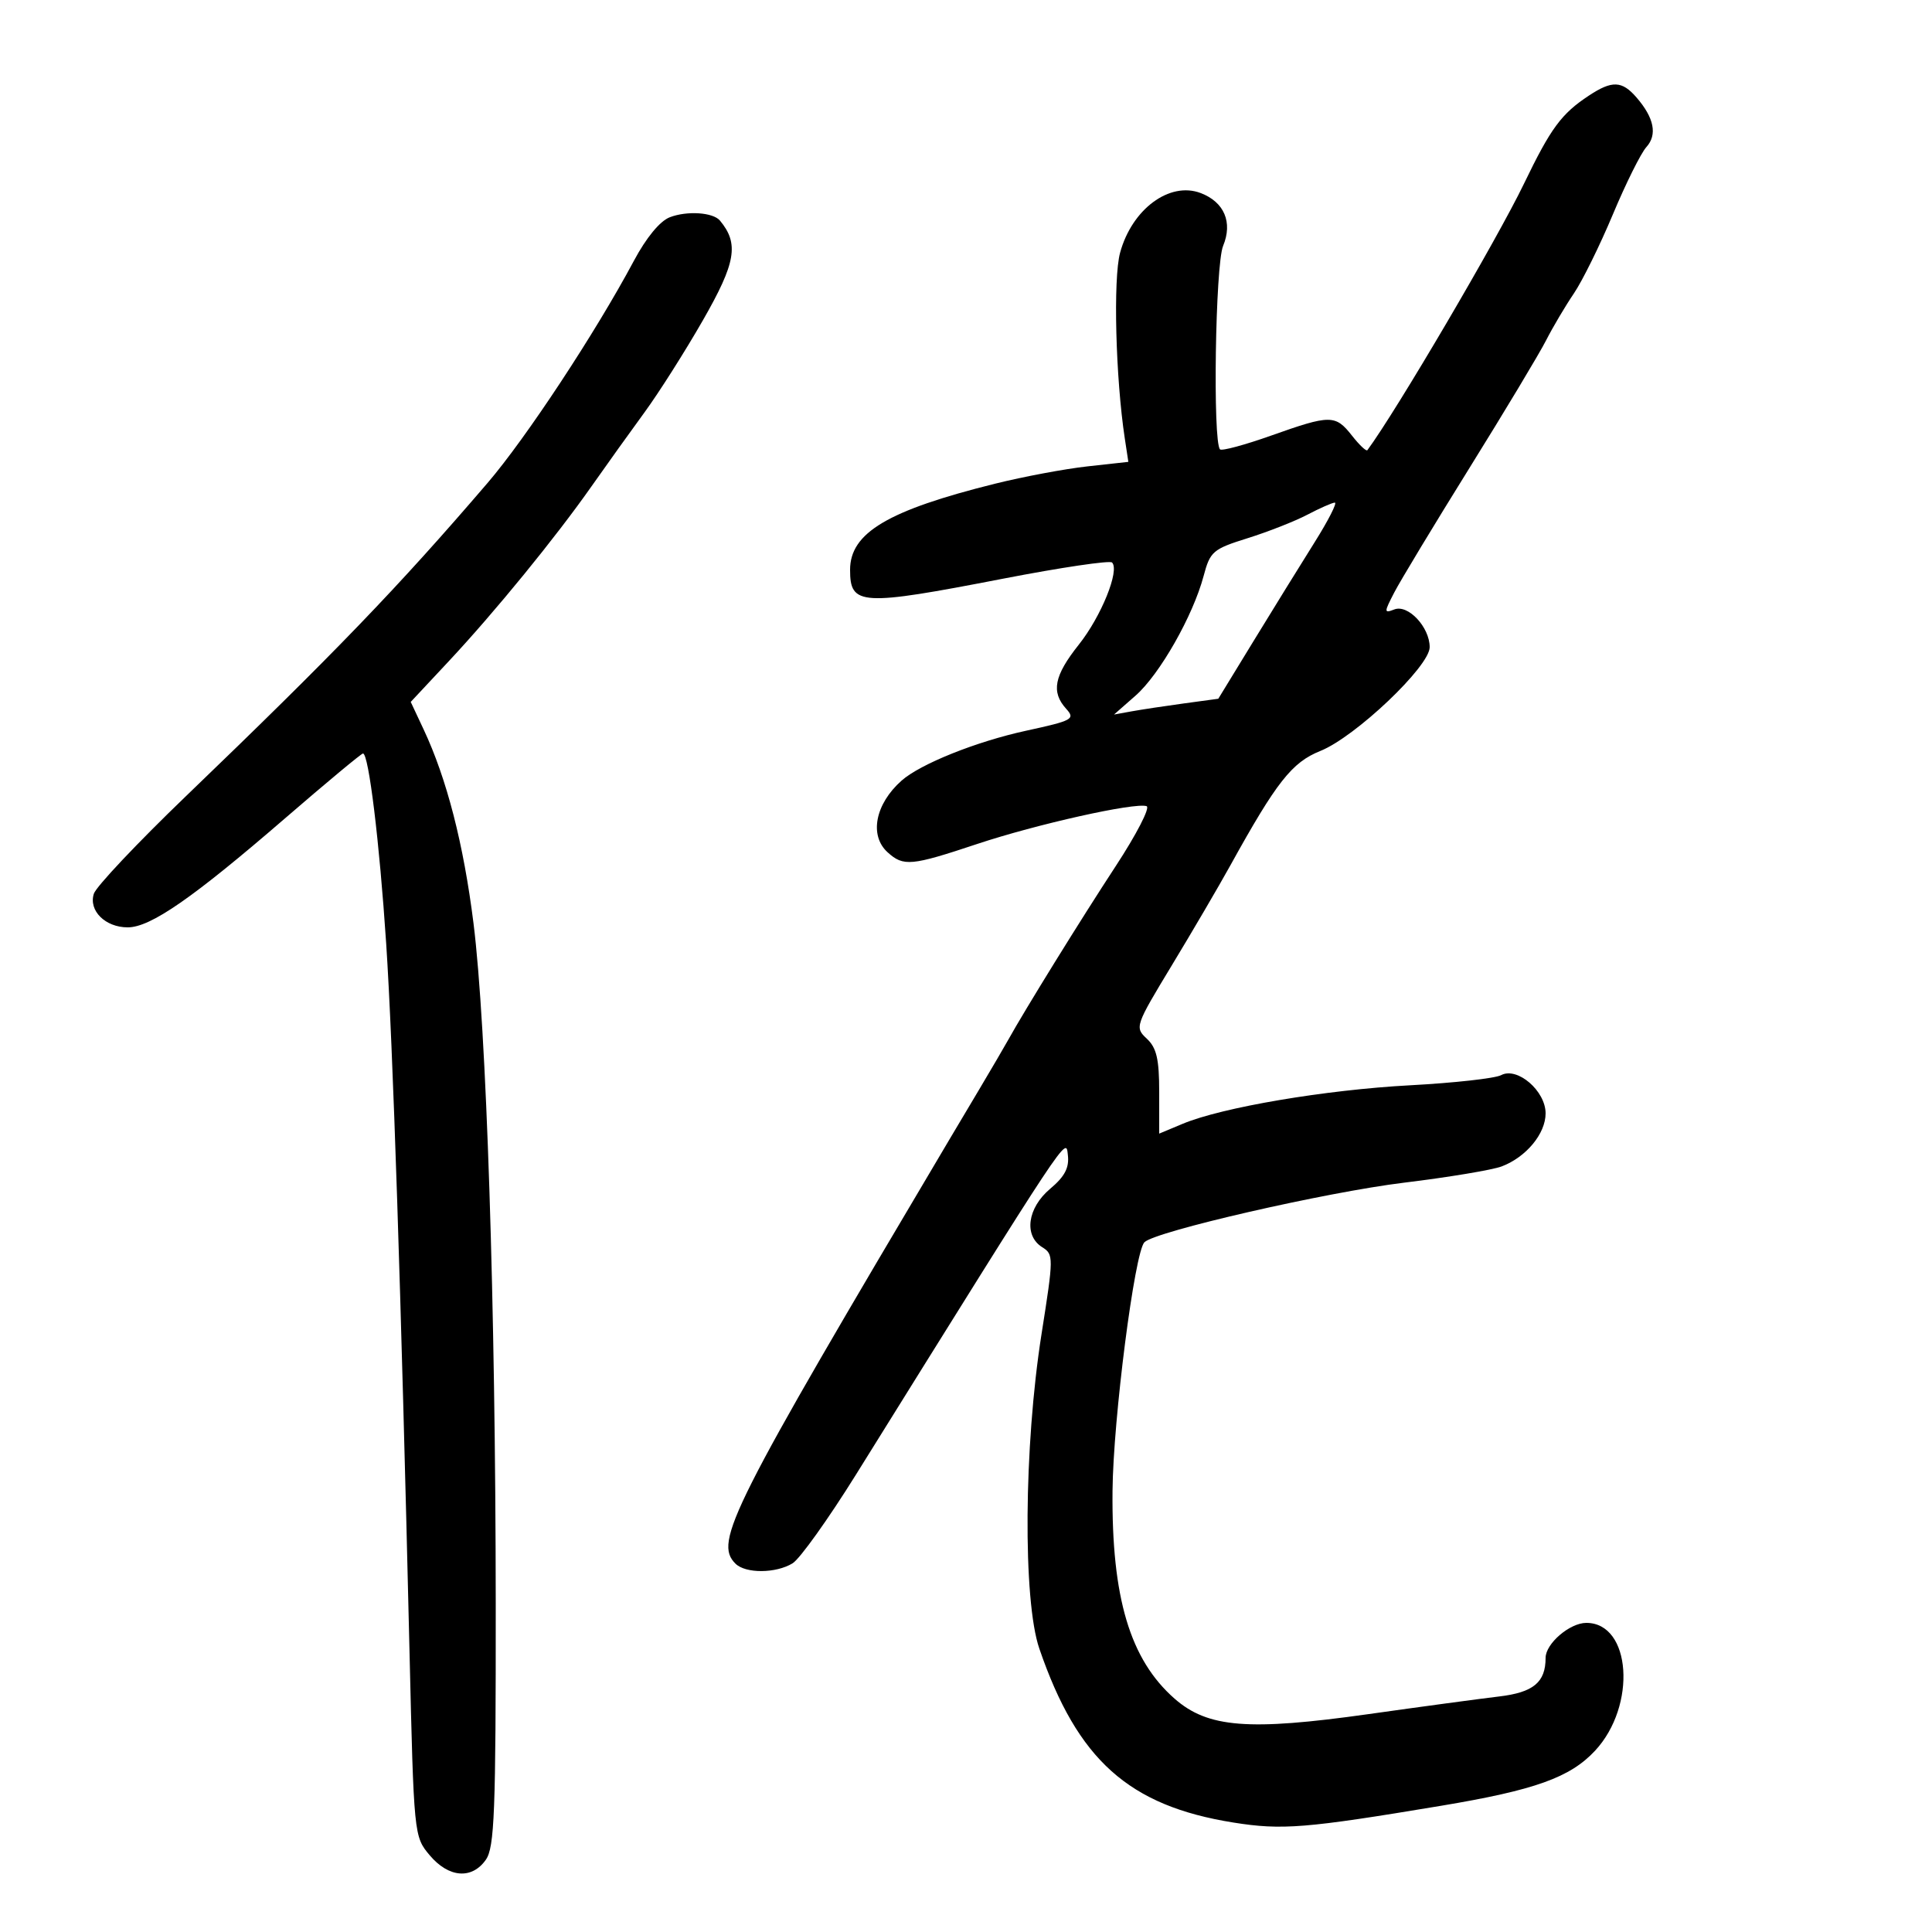 <svg xmlns="http://www.w3.org/2000/svg" width="300" height="300" viewBox="0 0 300 300" version="1.1">
	<path d="M 246.730 14.840 C 242.450 17.662, 240.808 19.889, 236.648 28.514 C 232.439 37.241, 216.783 63.883, 212.326 69.903 C 212.162 70.124, 211.089 69.112, 209.941 67.653 C 207.358 64.368, 206.597 64.367, 197.380 67.639 C 193.291 69.091, 189.720 70.054, 189.445 69.778 C 188.298 68.631, 188.714 41.105, 189.922 38.188 C 191.441 34.521, 190.104 31.370, 186.439 29.977 C 181.610 28.141, 175.761 32.477, 173.924 39.254 C 172.836 43.271, 173.230 58.701, 174.661 68.109 L 175.210 71.718 168.855 72.420 C 165.360 72.806, 158.900 74.017, 154.500 75.111 C 137.874 79.246, 132 82.737, 132 88.482 C 132 94.051, 133.620 94.145, 155.769 89.855 C 164.717 88.122, 172.326 86.993, 172.679 87.346 C 173.896 88.562, 170.997 95.723, 167.513 100.105 C 163.682 104.925, 163.186 107.443, 165.553 110.059 C 167 111.658, 166.572 111.892, 159.303 113.473 C 151.592 115.151, 142.911 118.630, 140 121.211 C 135.899 124.845, 134.945 129.736, 137.829 132.345 C 140.295 134.577, 141.483 134.467, 151.693 131.066 C 160.942 127.984, 176.219 124.573, 178.044 125.181 C 178.634 125.378, 176.468 129.580, 173.231 134.519 C 167.810 142.792, 159.194 156.718, 156.537 161.500 C 155.925 162.600, 153.867 166.116, 151.963 169.314 C 150.058 172.512, 148.050 175.887, 147.500 176.814 C 113.379 234.349, 110.820 239.420, 114.200 242.800 C 115.763 244.363, 120.477 244.336, 123.072 242.750 C 124.196 242.063, 128.619 235.875, 132.901 229 C 166.450 175.134, 165.490 176.582, 165.817 179.342 C 166.052 181.325, 165.342 182.683, 163.067 184.597 C 159.530 187.573, 158.949 191.862, 161.838 193.667 C 163.619 194.779, 163.616 195.191, 161.727 207.157 C 158.979 224.571, 158.812 248.495, 161.387 256 C 167.317 273.284, 175.263 280.406, 191.512 283.002 C 199.058 284.207, 202.713 283.913, 223.770 280.400 C 238.332 277.971, 243.809 276.012, 247.683 271.847 C 254.180 264.862, 253.300 252, 246.324 252 C 243.749 252, 240 255.221, 240 257.433 C 240 261.229, 238.106 262.799, 232.766 263.430 C 229.870 263.772, 220.740 265.005, 212.479 266.170 C 193.861 268.795, 187.538 268.290, 182.386 263.766 C 175.468 257.692, 172.600 248.088, 172.752 231.500 C 172.853 220.349, 176.182 194.418, 177.708 192.892 C 179.400 191.200, 205.898 185.123, 218.030 183.644 C 224.921 182.805, 231.741 181.669, 233.184 181.120 C 236.989 179.673, 240 176.035, 240 172.884 C 240 169.391, 235.598 165.609, 233.093 166.950 C 232.162 167.448, 225.798 168.156, 218.950 168.523 C 205.818 169.227, 189.768 171.945, 183.650 174.502 L 180 176.027 180 169.552 C 180 164.450, 179.592 162.698, 178.075 161.285 C 176.188 159.526, 176.263 159.307, 181.974 149.875 C 185.176 144.585, 189.260 137.612, 191.048 134.379 C 198.222 121.408, 200.609 118.374, 205.024 116.607 C 210.452 114.435, 222 103.475, 222 100.495 C 222 97.389, 218.656 93.811, 216.519 94.631 C 214.894 95.255, 214.893 95.108, 216.502 91.997 C 217.439 90.185, 222.692 81.487, 228.175 72.669 C 233.659 63.850, 239.008 54.944, 240.063 52.876 C 241.118 50.808, 243.062 47.524, 244.382 45.579 C 245.702 43.633, 248.432 38.102, 250.447 33.288 C 252.462 28.474, 254.802 23.772, 255.646 22.839 C 257.382 20.920, 256.858 18.295, 254.103 15.119 C 251.856 12.528, 250.323 12.470, 246.730 14.840 M 104 33.737 C 102.472 34.327, 100.353 36.899, 98.430 40.498 C 92.467 51.660, 81.690 68.020, 75.703 75 C 61.771 91.243, 52.022 101.366, 28.853 123.648 C 21.348 130.866, 14.920 137.676, 14.570 138.781 C 13.735 141.410, 16.348 144, 19.835 144 C 23.369 144, 29.915 139.465, 44.206 127.116 C 50.644 121.552, 56.116 117, 56.365 117 C 57.249 117, 58.923 130.717, 59.966 146.500 C 61.012 162.324, 62.267 200.411, 63.586 256.331 C 64.262 285.030, 64.277 285.175, 66.722 288.081 C 69.672 291.587, 73.274 291.875, 75.443 288.777 C 76.786 286.860, 76.997 281.399, 76.978 249.027 C 76.951 202.664, 75.537 159.408, 73.524 143.356 C 71.976 131.019, 69.378 120.926, 65.773 113.247 L 63.777 108.994 69.638 102.726 C 76.821 95.046, 86.231 83.518, 91.863 75.500 C 94.181 72.200, 97.888 67.025, 100.101 64 C 102.313 60.975, 106.390 54.544, 109.160 49.710 C 114.273 40.785, 114.775 37.844, 111.797 34.256 C 110.731 32.970, 106.683 32.701, 104 33.737 M 203 79.926 C 201.075 80.937, 196.907 82.576, 193.738 83.568 C 188.331 85.262, 187.910 85.622, 186.897 89.436 C 185.252 95.623, 180.076 104.726, 176.334 108.012 L 172.984 110.953 175.742 110.453 C 177.259 110.179, 180.902 109.627, 183.838 109.227 L 189.177 108.500 194.677 99.500 C 197.702 94.550, 201.944 87.688, 204.104 84.250 C 206.264 80.813, 207.686 78.020, 207.265 78.044 C 206.844 78.069, 204.925 78.915, 203 79.926" stroke="none" fill="black" fill-rule="evenodd"/>
</svg>